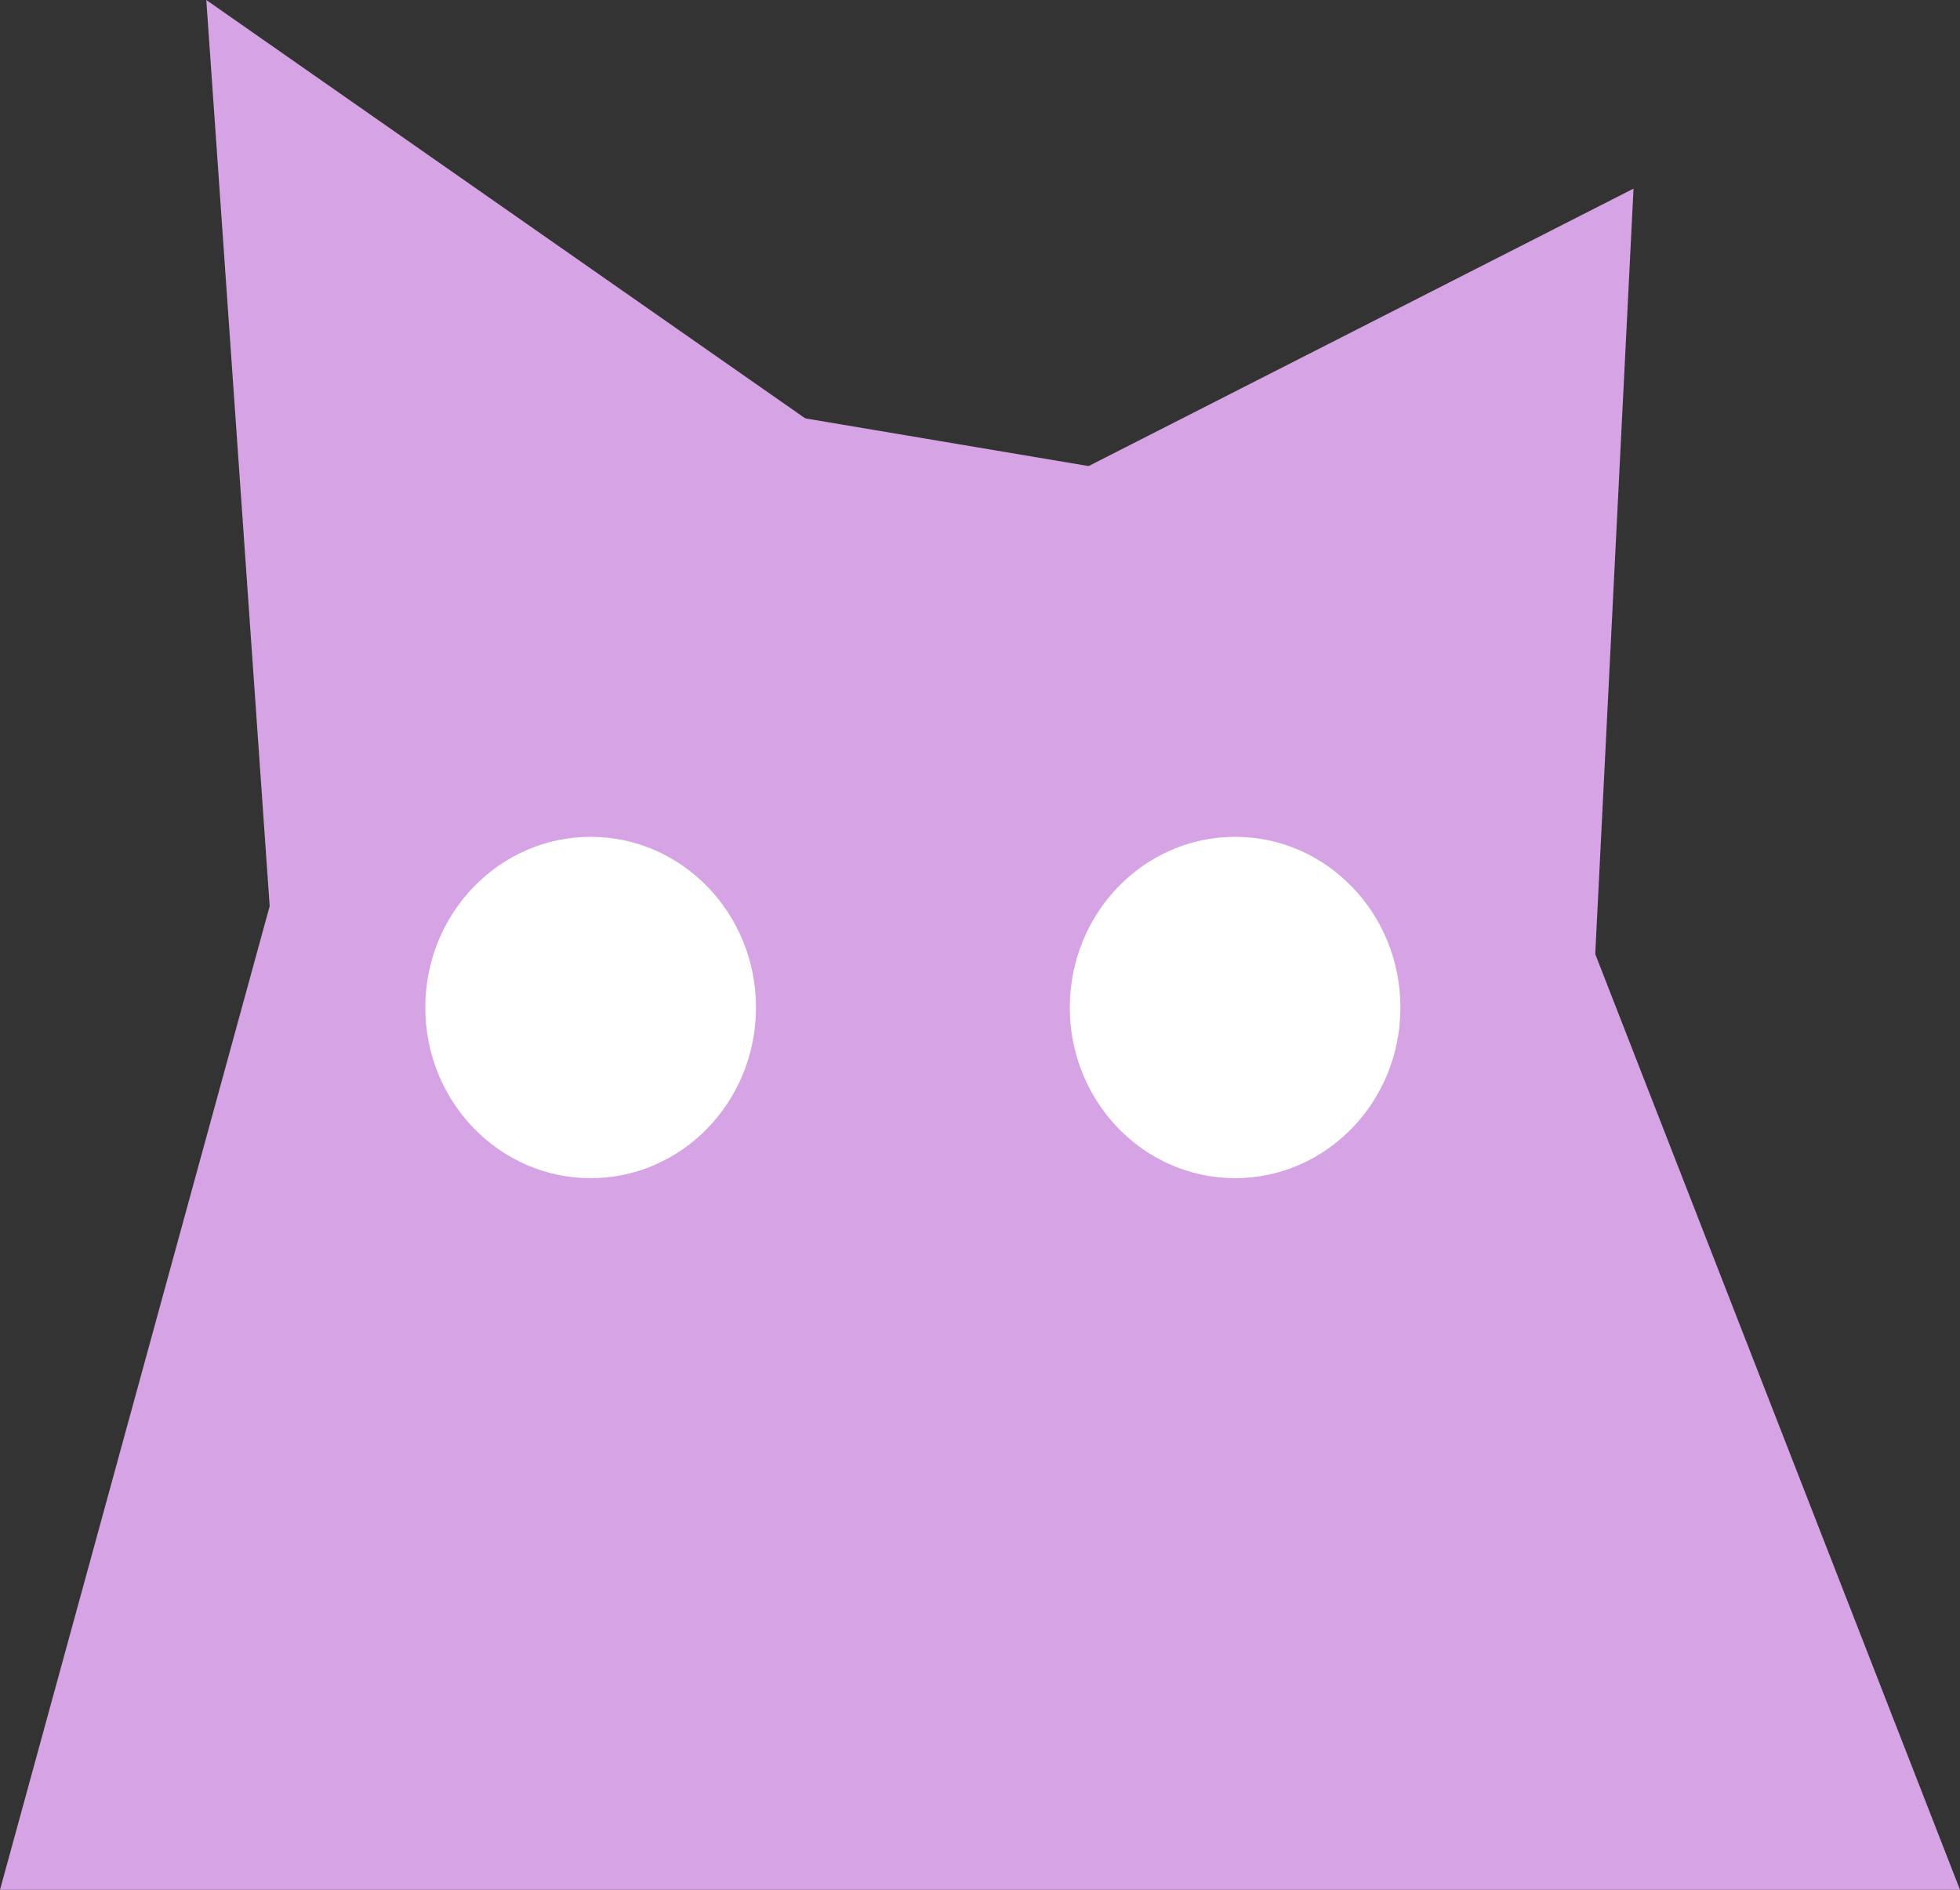 <svg width="28" height="27" viewBox="0 0 28 27" fill="none" xmlns="http://www.w3.org/2000/svg">
<rect x="0" y="0" width="28" height="27" fill="#333333" stroke="none"/>
<path d="M28 27L20.389 7.473L6.016 5.054L0 27H28Z" fill="#D6A3E4"/>
<path d="M8.438 16.833C9.742 16.833 10.8 15.742 10.8 14.395C10.8 13.048 9.742 11.956 8.438 11.956C7.133 11.956 6.076 13.048 6.076 14.395C6.076 15.742 7.133 16.833 8.438 16.833Z" fill="white"/>
<path d="M17.645 16.833C18.949 16.833 20.006 15.742 20.006 14.395C20.006 13.048 18.949 11.956 17.645 11.956C16.34 11.956 15.283 13.048 15.283 14.395C15.283 15.742 16.34 16.833 17.645 16.833Z" fill="white"/>
<path d="M2.947 0L3.896 13.569L13.869 7.63L2.947 0Z" fill="#D6A3E4"/>
<path d="M23.336 2.695L13.142 7.886L22.751 14.395L23.336 2.695Z" fill="#D6A3E4"/>
</svg>

